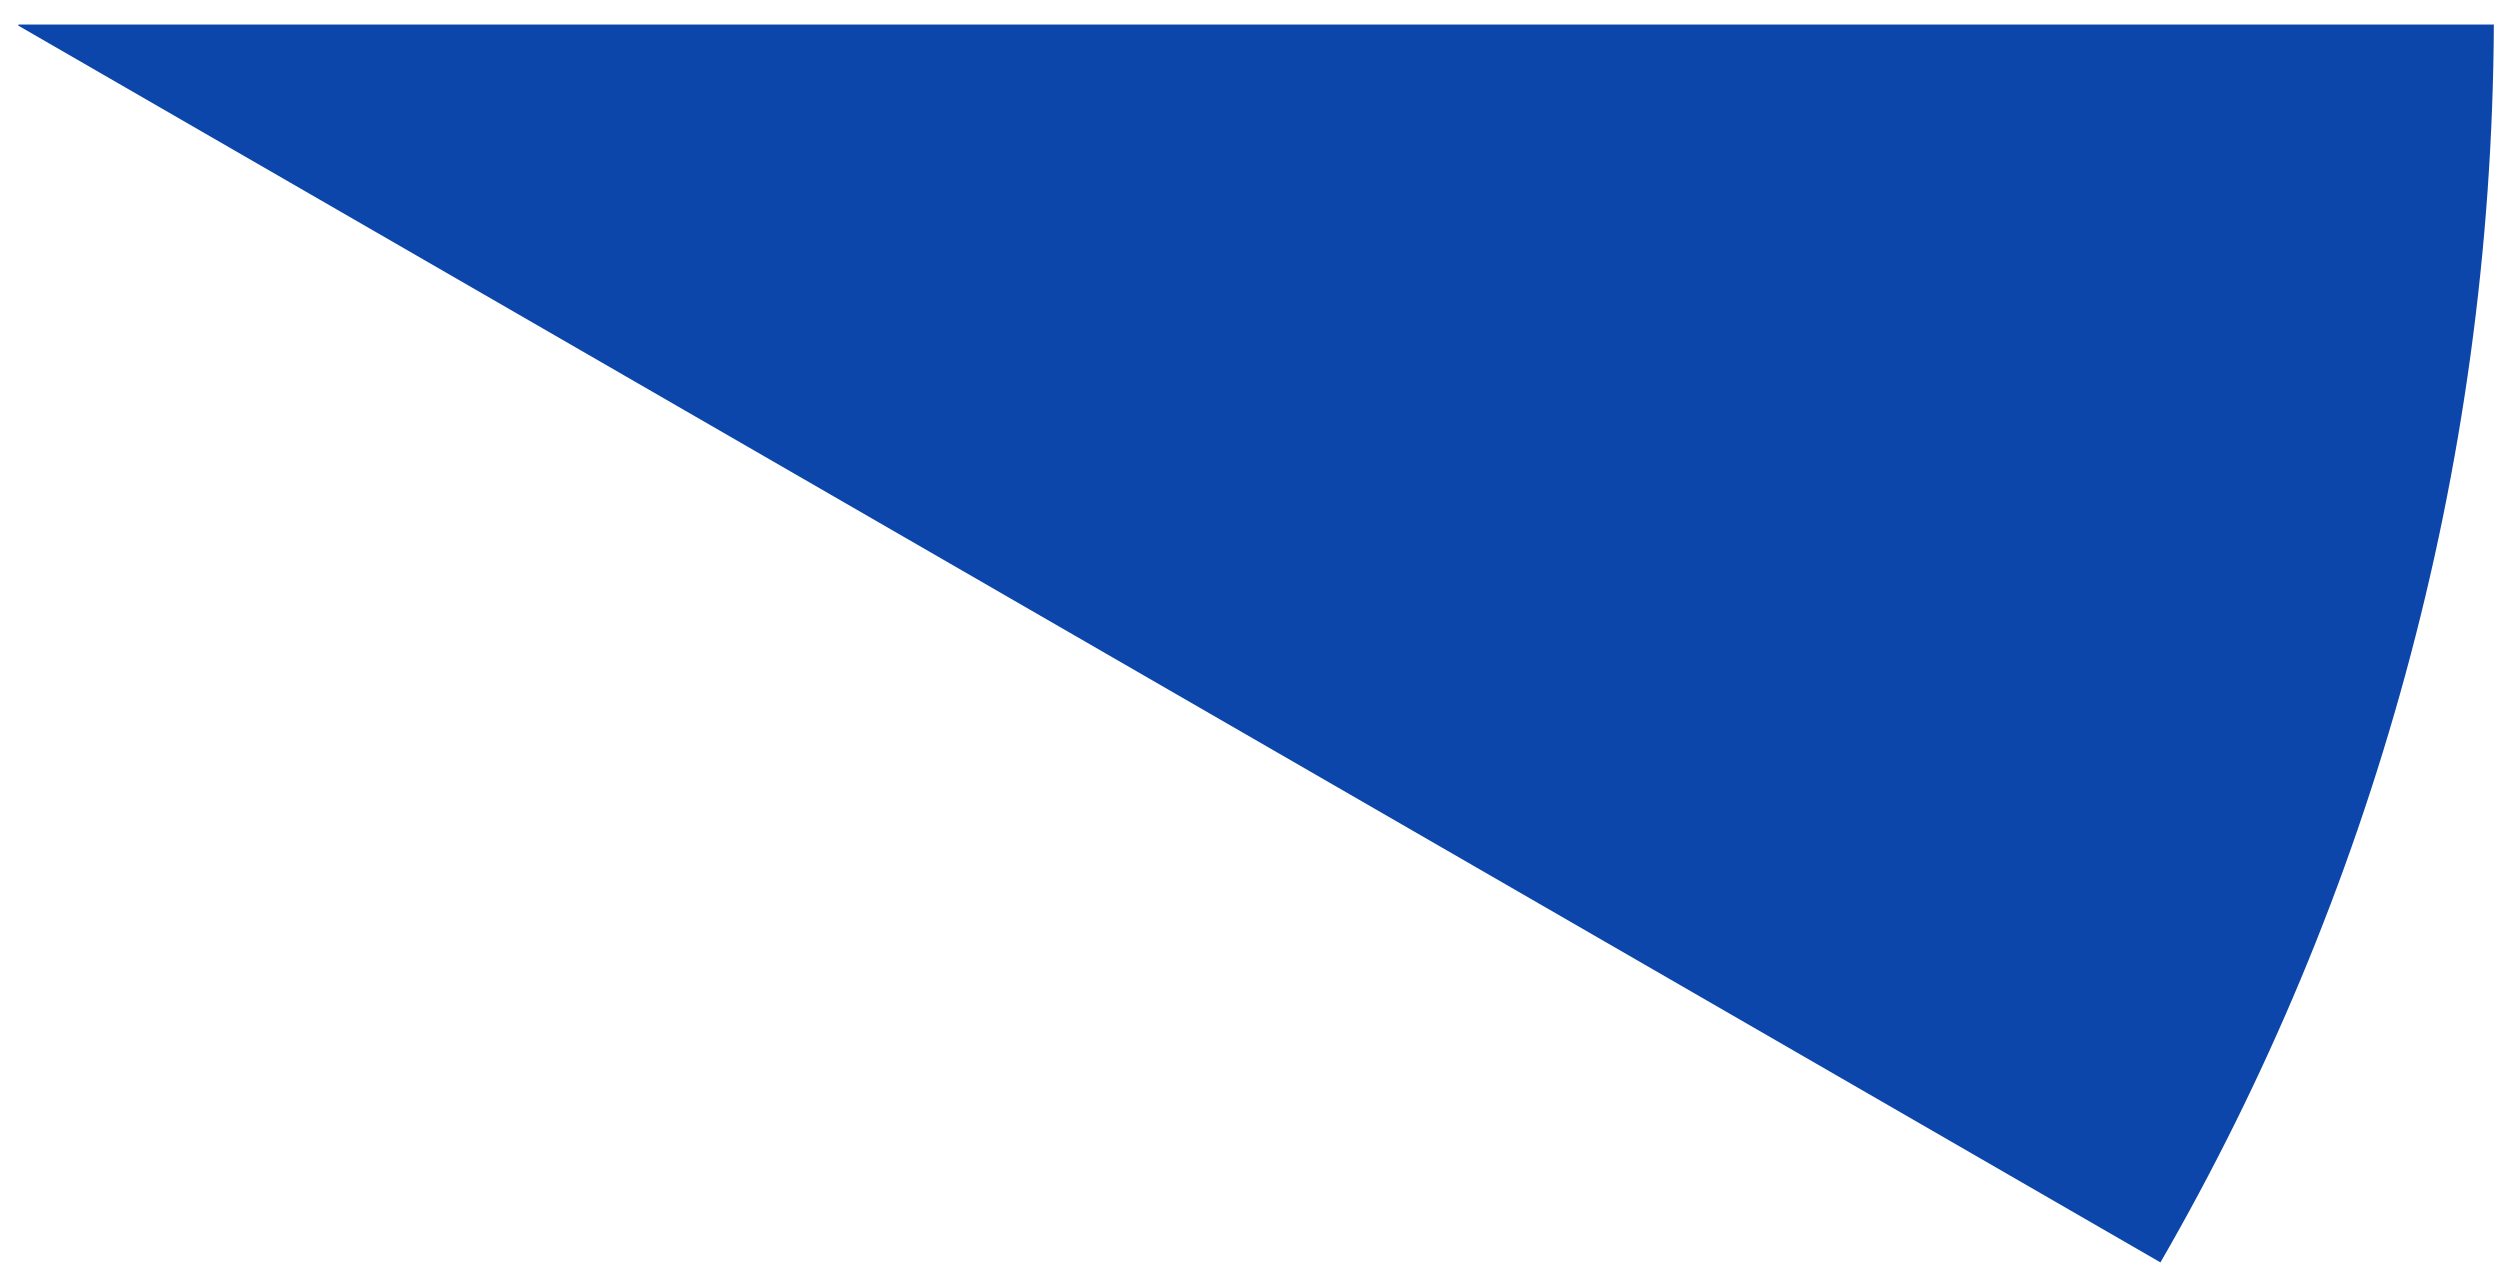 ﻿<?xml version="1.0" encoding="utf-8"?>
<svg version="1.1" xmlns:xlink="http://www.w3.org/1999/xlink" width="102px" height="52px" xmlns="http://www.w3.org/2000/svg">
  <defs>
    <pattern id="BGPattern" patternUnits="userSpaceOnUse" alignment="0 0" imageRepeat="None" />
    <mask fill="white" id="Clip4">
      <path d="M 101.749 1  C 101.663 19.265  96.742 36.632  88.146 51.506  L 0.75 1.047  L 0.75 1  L 101.749 1  Z " fill-rule="evenodd" />
    </mask>
  </defs>
  <g transform="matrix(1 0 0 1 -836 -640 )">
    <path d="M 101.749 1  C 101.663 19.265  96.742 36.632  88.146 51.506  L 0.75 1.047  L 0.75 1  L 101.749 1  Z " fill-rule="nonzero" fill="rgba(12, 70, 170, 1)" stroke="none" transform="matrix(1 0 0 1 836 640 )" class="fill" />
    <path d="M 101.749 1  C 101.663 19.265  96.742 36.632  88.146 51.506  L 0.75 1.047  L 0.75 1  L 101.749 1  Z " stroke-width="0" stroke-dasharray="0" stroke="rgba(121, 121, 121, 1)" fill="none" transform="matrix(1 0 0 1 836 640 )" class="stroke" mask="url(#Clip4)" />
  </g>
</svg>